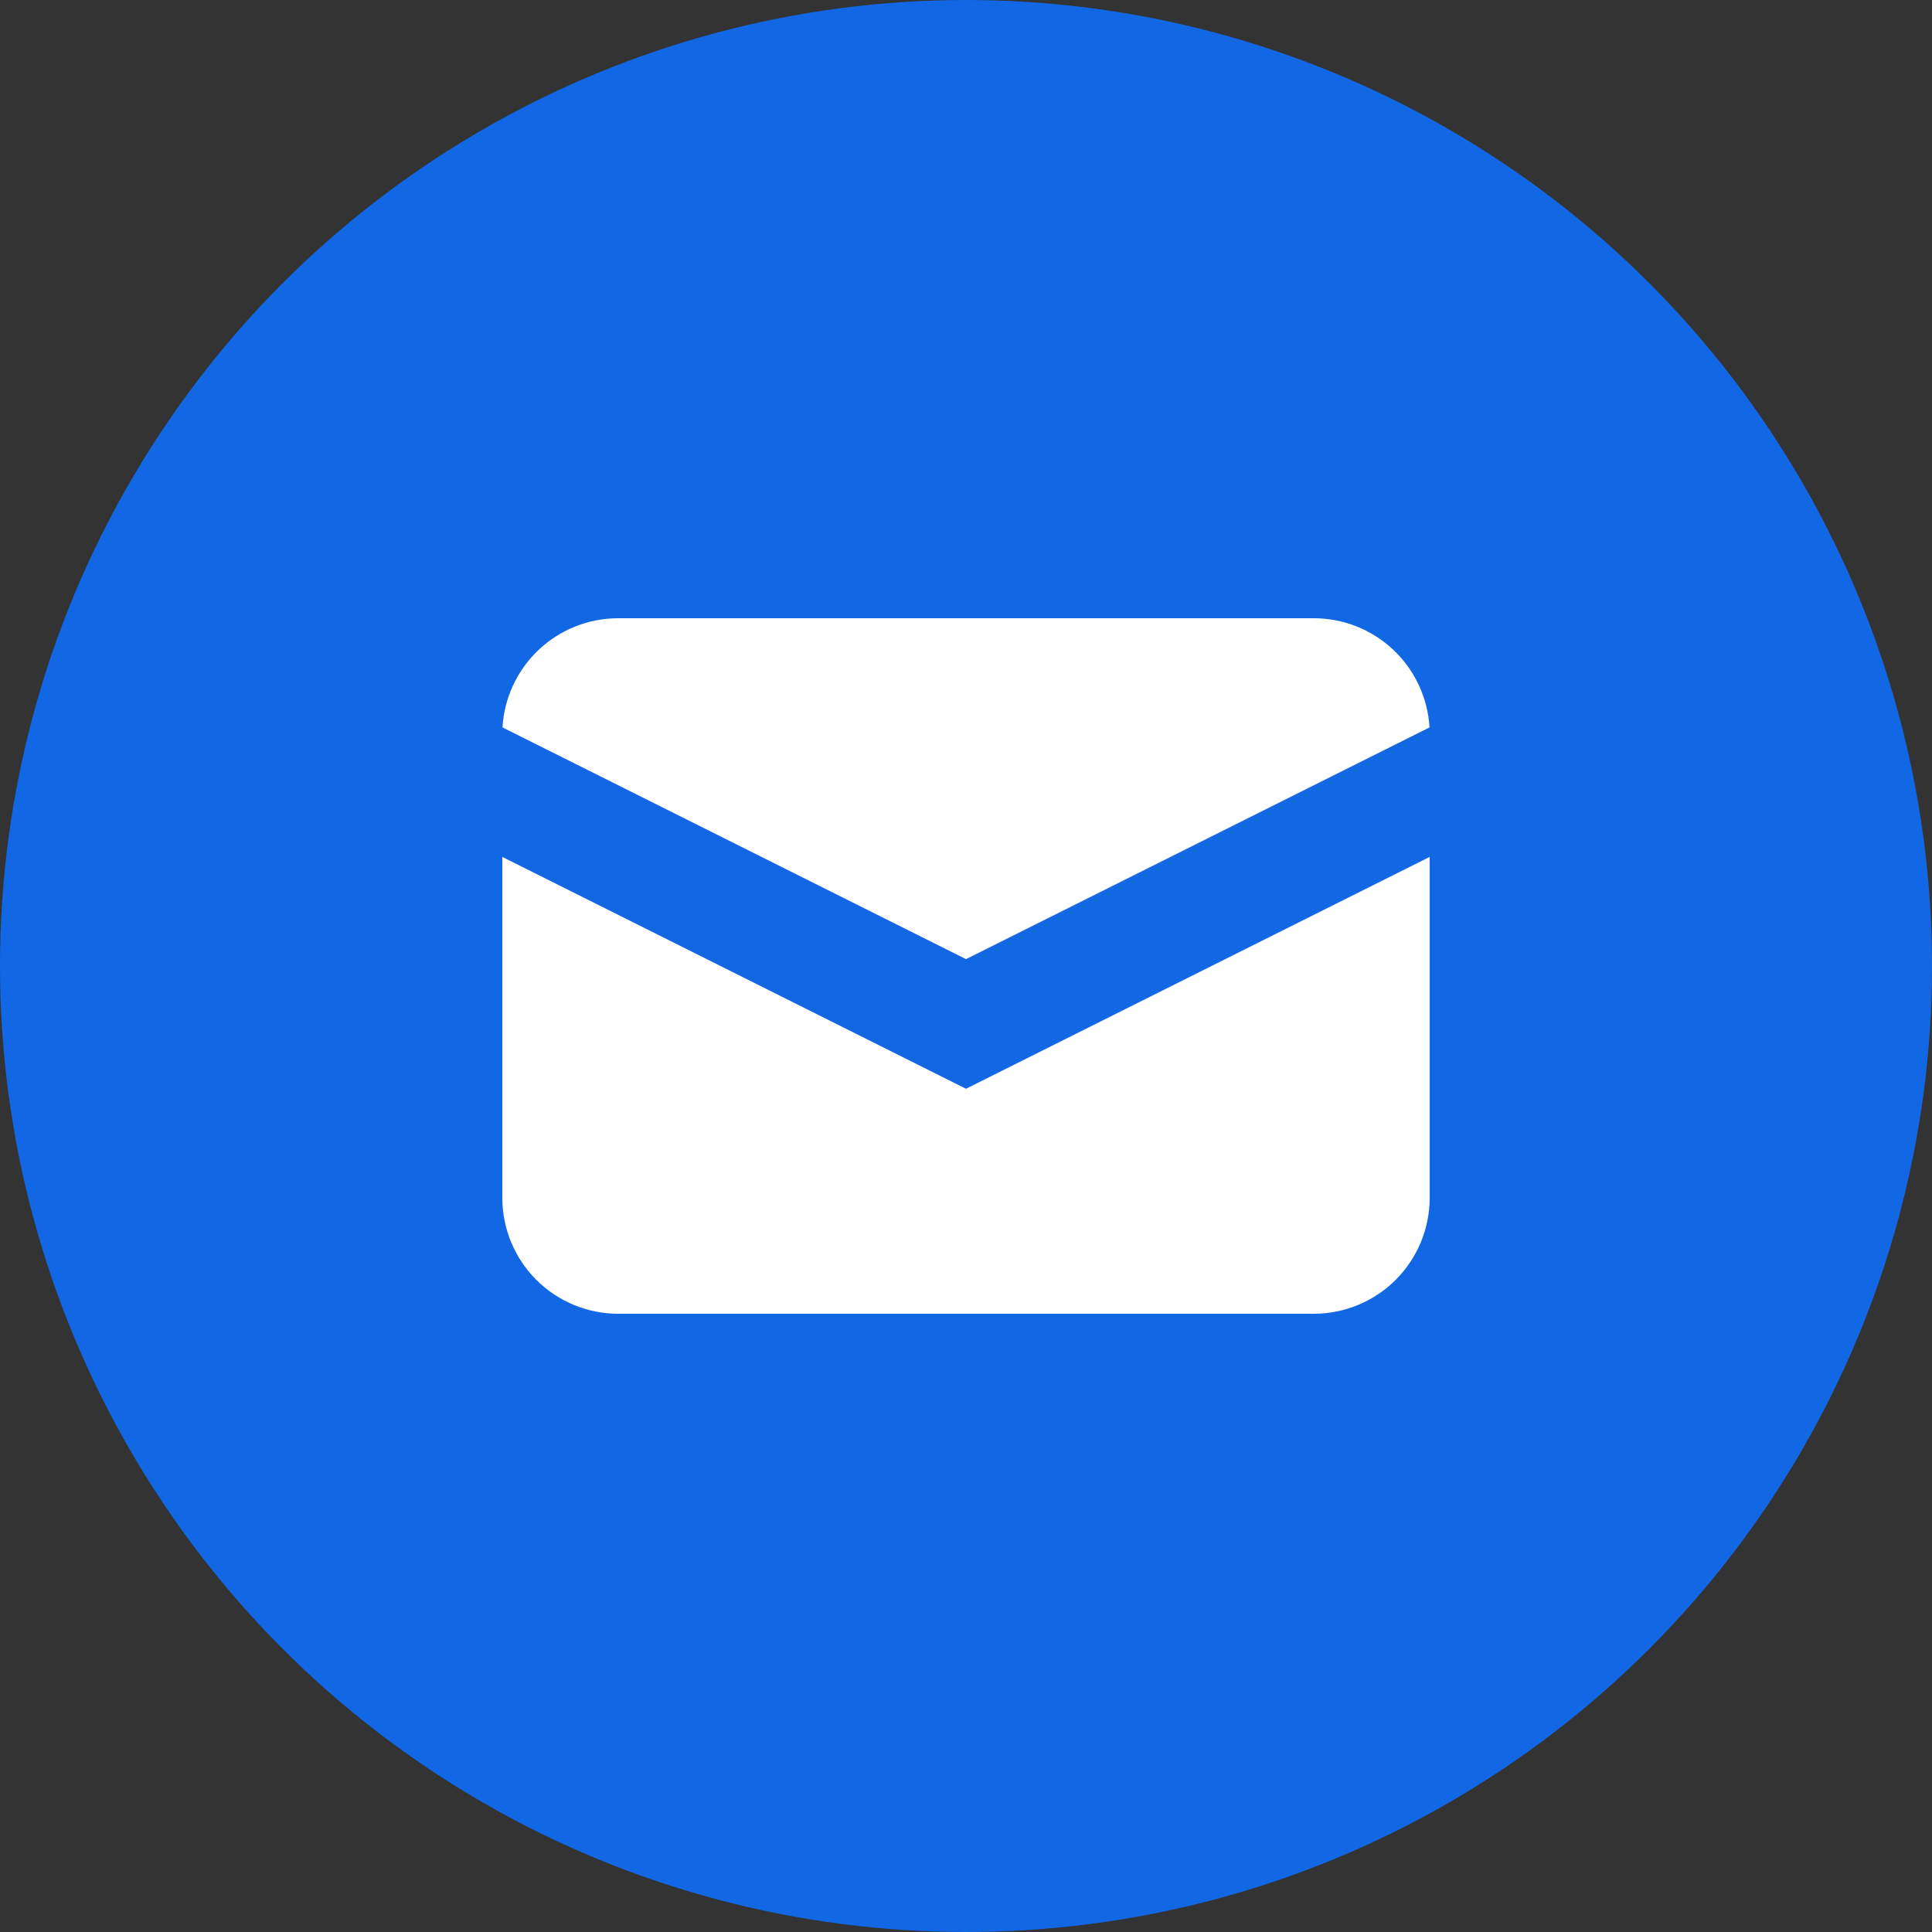 <svg width="80" height="80" viewBox="0 0 80 80" fill="none" xmlns="http://www.w3.org/2000/svg">
<rect x="0" y="0" width="80" height="80" fill="#333333" stroke="none"/>
<circle cx="40" cy="40" r="40" fill="#1267E5"/>
<path d="M20.807 30.121L40 39.716L59.193 30.121C59.121 28.898 58.586 27.749 57.695 26.908C56.803 26.067 55.625 25.599 54.4 25.6H25.6C24.375 25.599 23.196 26.067 22.305 26.908C21.414 27.749 20.878 28.898 20.807 30.121Z" fill="white"/>
<path d="M59.2 35.483L40 45.083L20.8 35.483V49.6C20.8 50.873 21.305 52.093 22.206 52.994C23.106 53.894 24.327 54.4 25.6 54.4H54.4C55.673 54.4 56.894 53.894 57.794 52.994C58.694 52.093 59.2 50.873 59.2 49.6V35.483Z" fill="white"/>
</svg>
